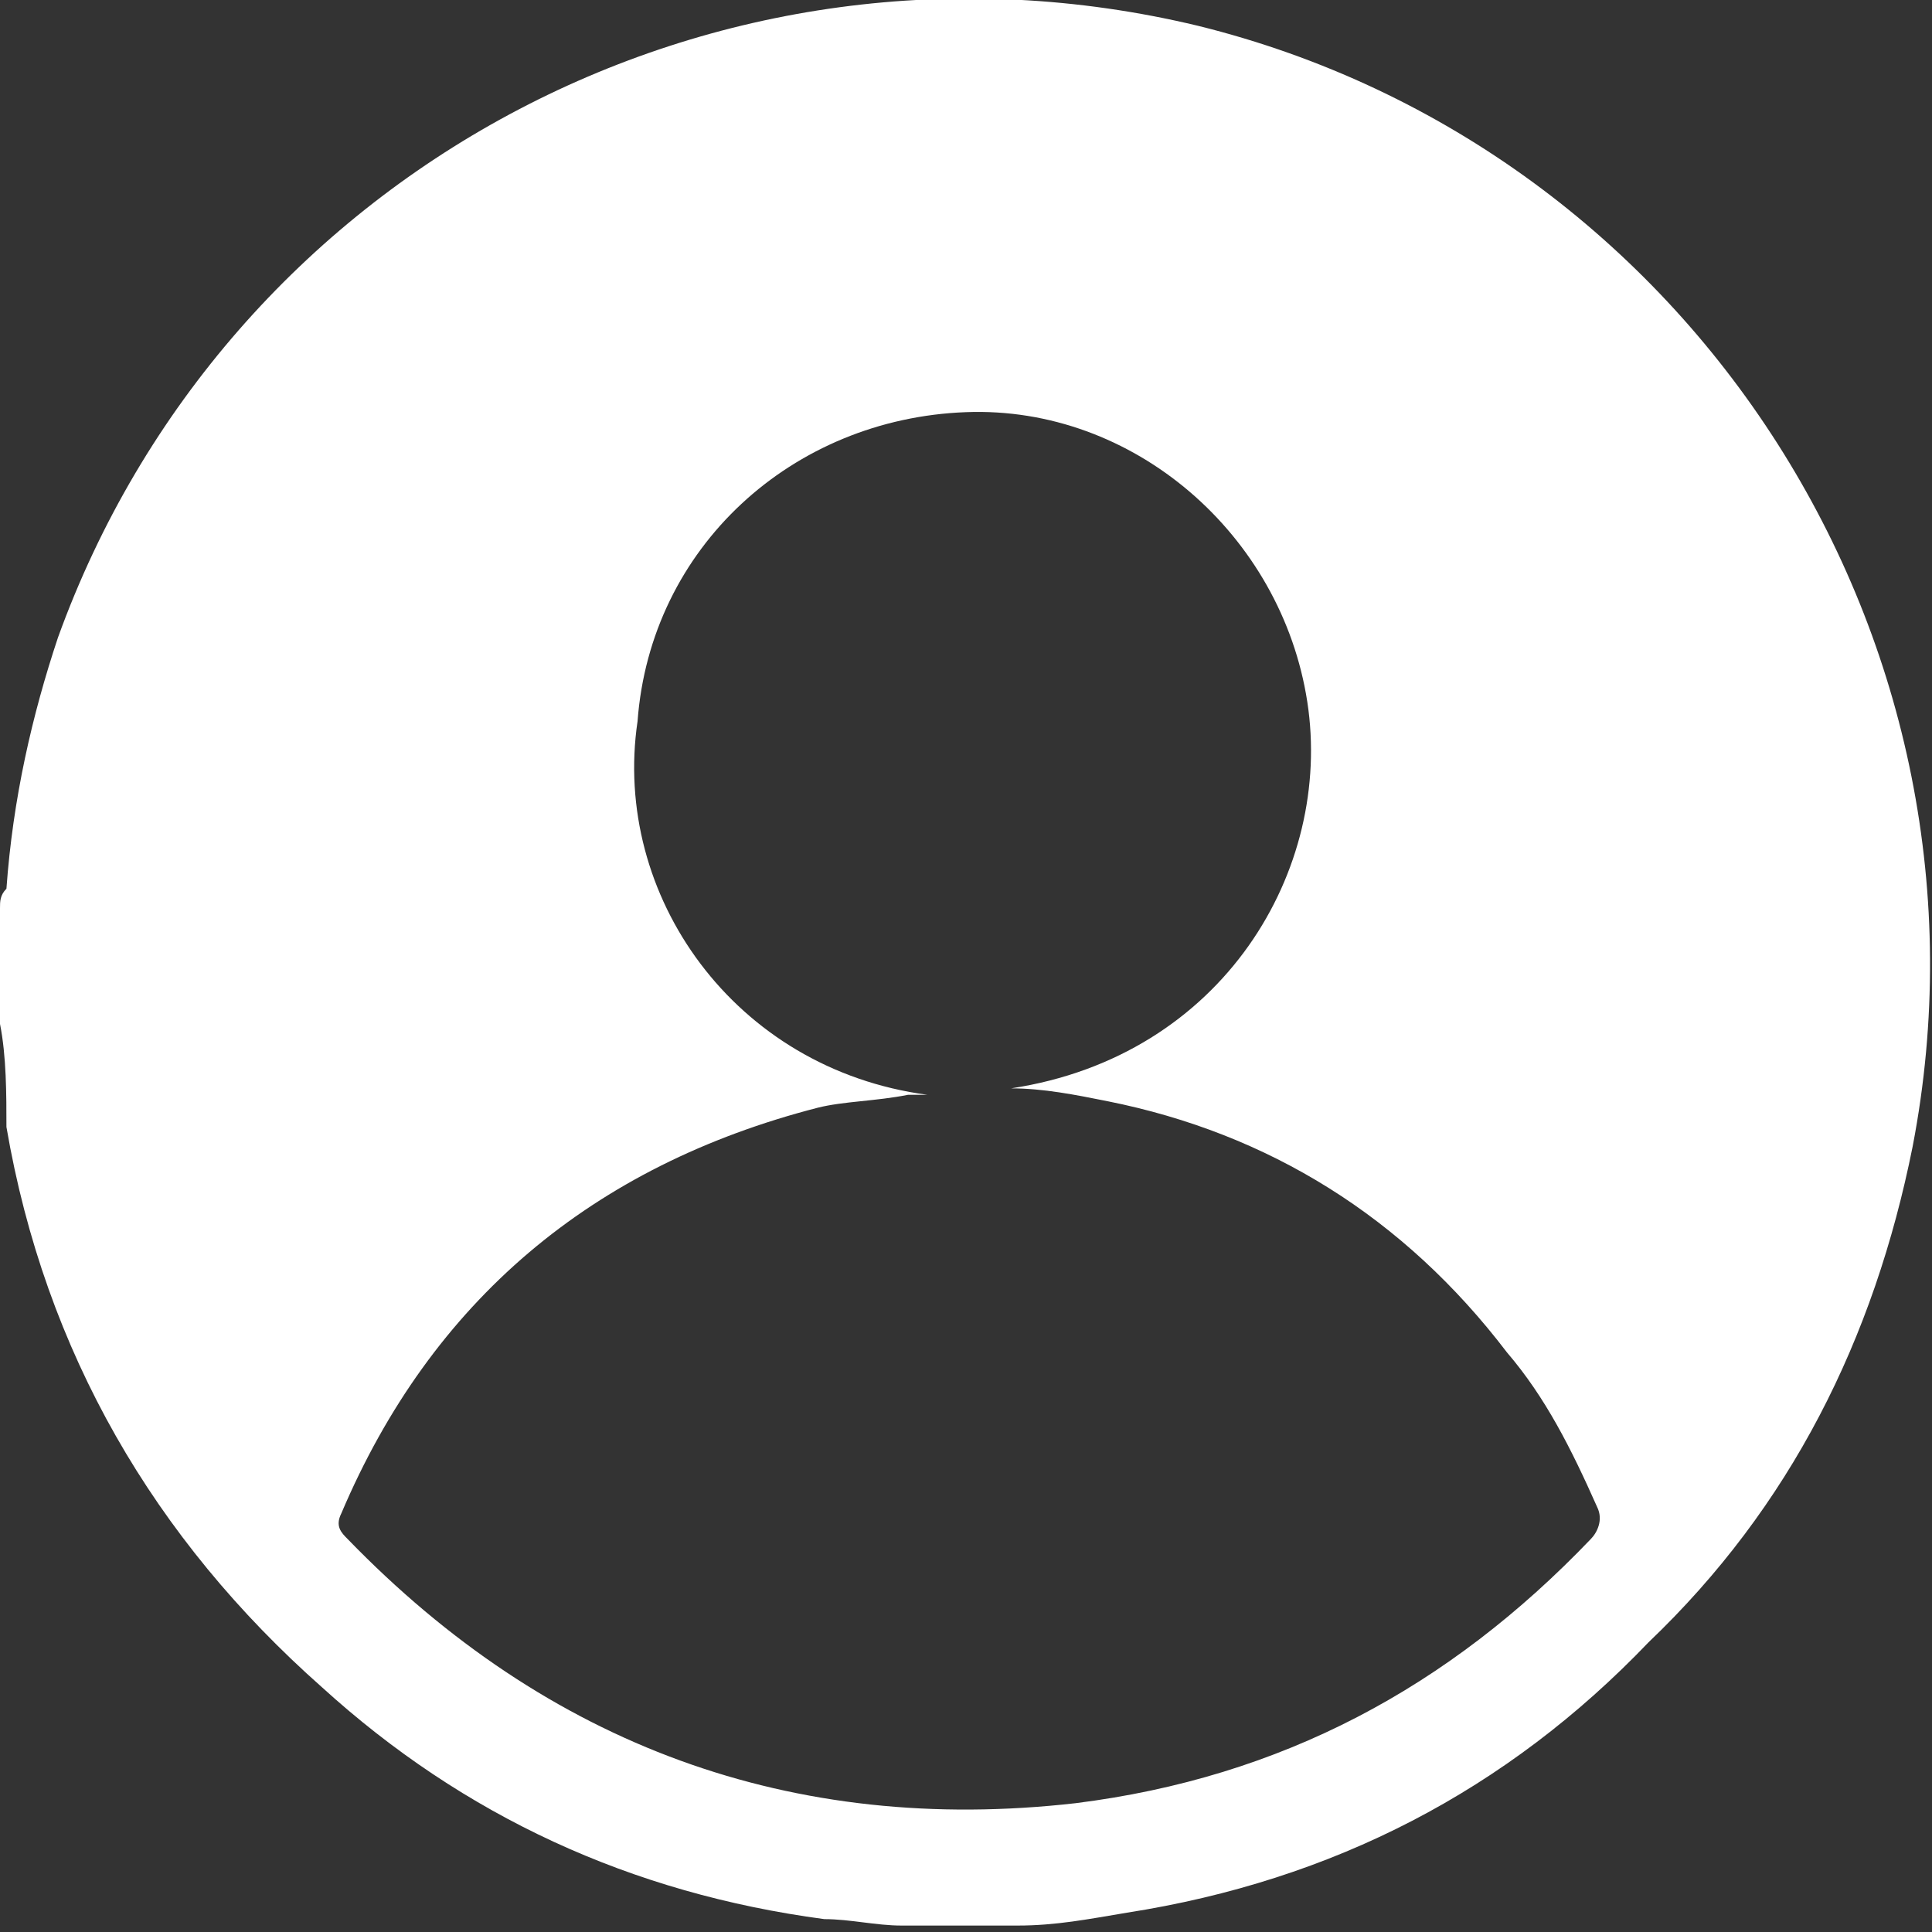 <?xml version="1.0" encoding="utf-8"?>
<!-- Generator: Adobe Illustrator 25.4.1, SVG Export Plug-In . SVG Version: 6.00 Build 0)  -->
<svg version="1.1" id="Capa_1" xmlns="http://www.w3.org/2000/svg" xmlns:xlink="http://www.w3.org/1999/xlink" x="0px" y="0px"
	 viewBox="0 0 30 30" style="enable-background:new 0 0 30 30;" xml:space="preserve">
<rect x="0" y="0" width="30" height="30" fill="#333333" stroke="none"/>
<style type="text/css">
	.st0{fill:#ffffff;}
</style>
<path class="st0" d="M0,15.9c0-0.6,0-1.2,0-1.8c0-0.1,0-0.2,0.1-0.3c0.1-1.4,0.4-2.7,0.8-3.9C3.5,2.7,11.1-1.4,18.6,0.4
	c7.7,1.9,12.6,9.6,11.1,17.4c-0.6,3-1.9,5.6-4.1,7.7c-2.2,2.3-4.9,3.7-8.1,4.2c-0.6,0.1-1.1,0.2-1.7,0.2c-0.6,0-1.2,0-1.8,0
	c-0.4,0-0.8-0.1-1.2-0.1c-3-0.4-5.6-1.6-7.8-3.6c-2.6-2.3-4.3-5.2-4.9-8.7C0.1,17,0.1,16.4,0,15.9z M14.4,17c-0.1,0-0.2,0-0.3,0
	c-0.5,0.1-1,0.1-1.4,0.2c-3.5,0.9-6,3-7.4,6.3c-0.1,0.2,0,0.3,0.1,0.4c3.1,3.2,6.9,4.6,11.3,4.1c3.2-0.4,5.8-1.8,8-4.1
	c0.1-0.1,0.2-0.3,0.1-0.5c-0.4-0.9-0.8-1.7-1.4-2.4c-1.6-2.1-3.7-3.4-6.2-3.9c-0.5-0.1-1-0.2-1.5-0.2c3.3-0.5,5-3.4,4.6-6
	c-0.4-2.6-2.7-4.6-5.3-4.5c-2.7,0.1-4.9,2.1-5.1,4.8C9.5,13.9,11.4,16.6,14.4,17z"/>
</svg>
